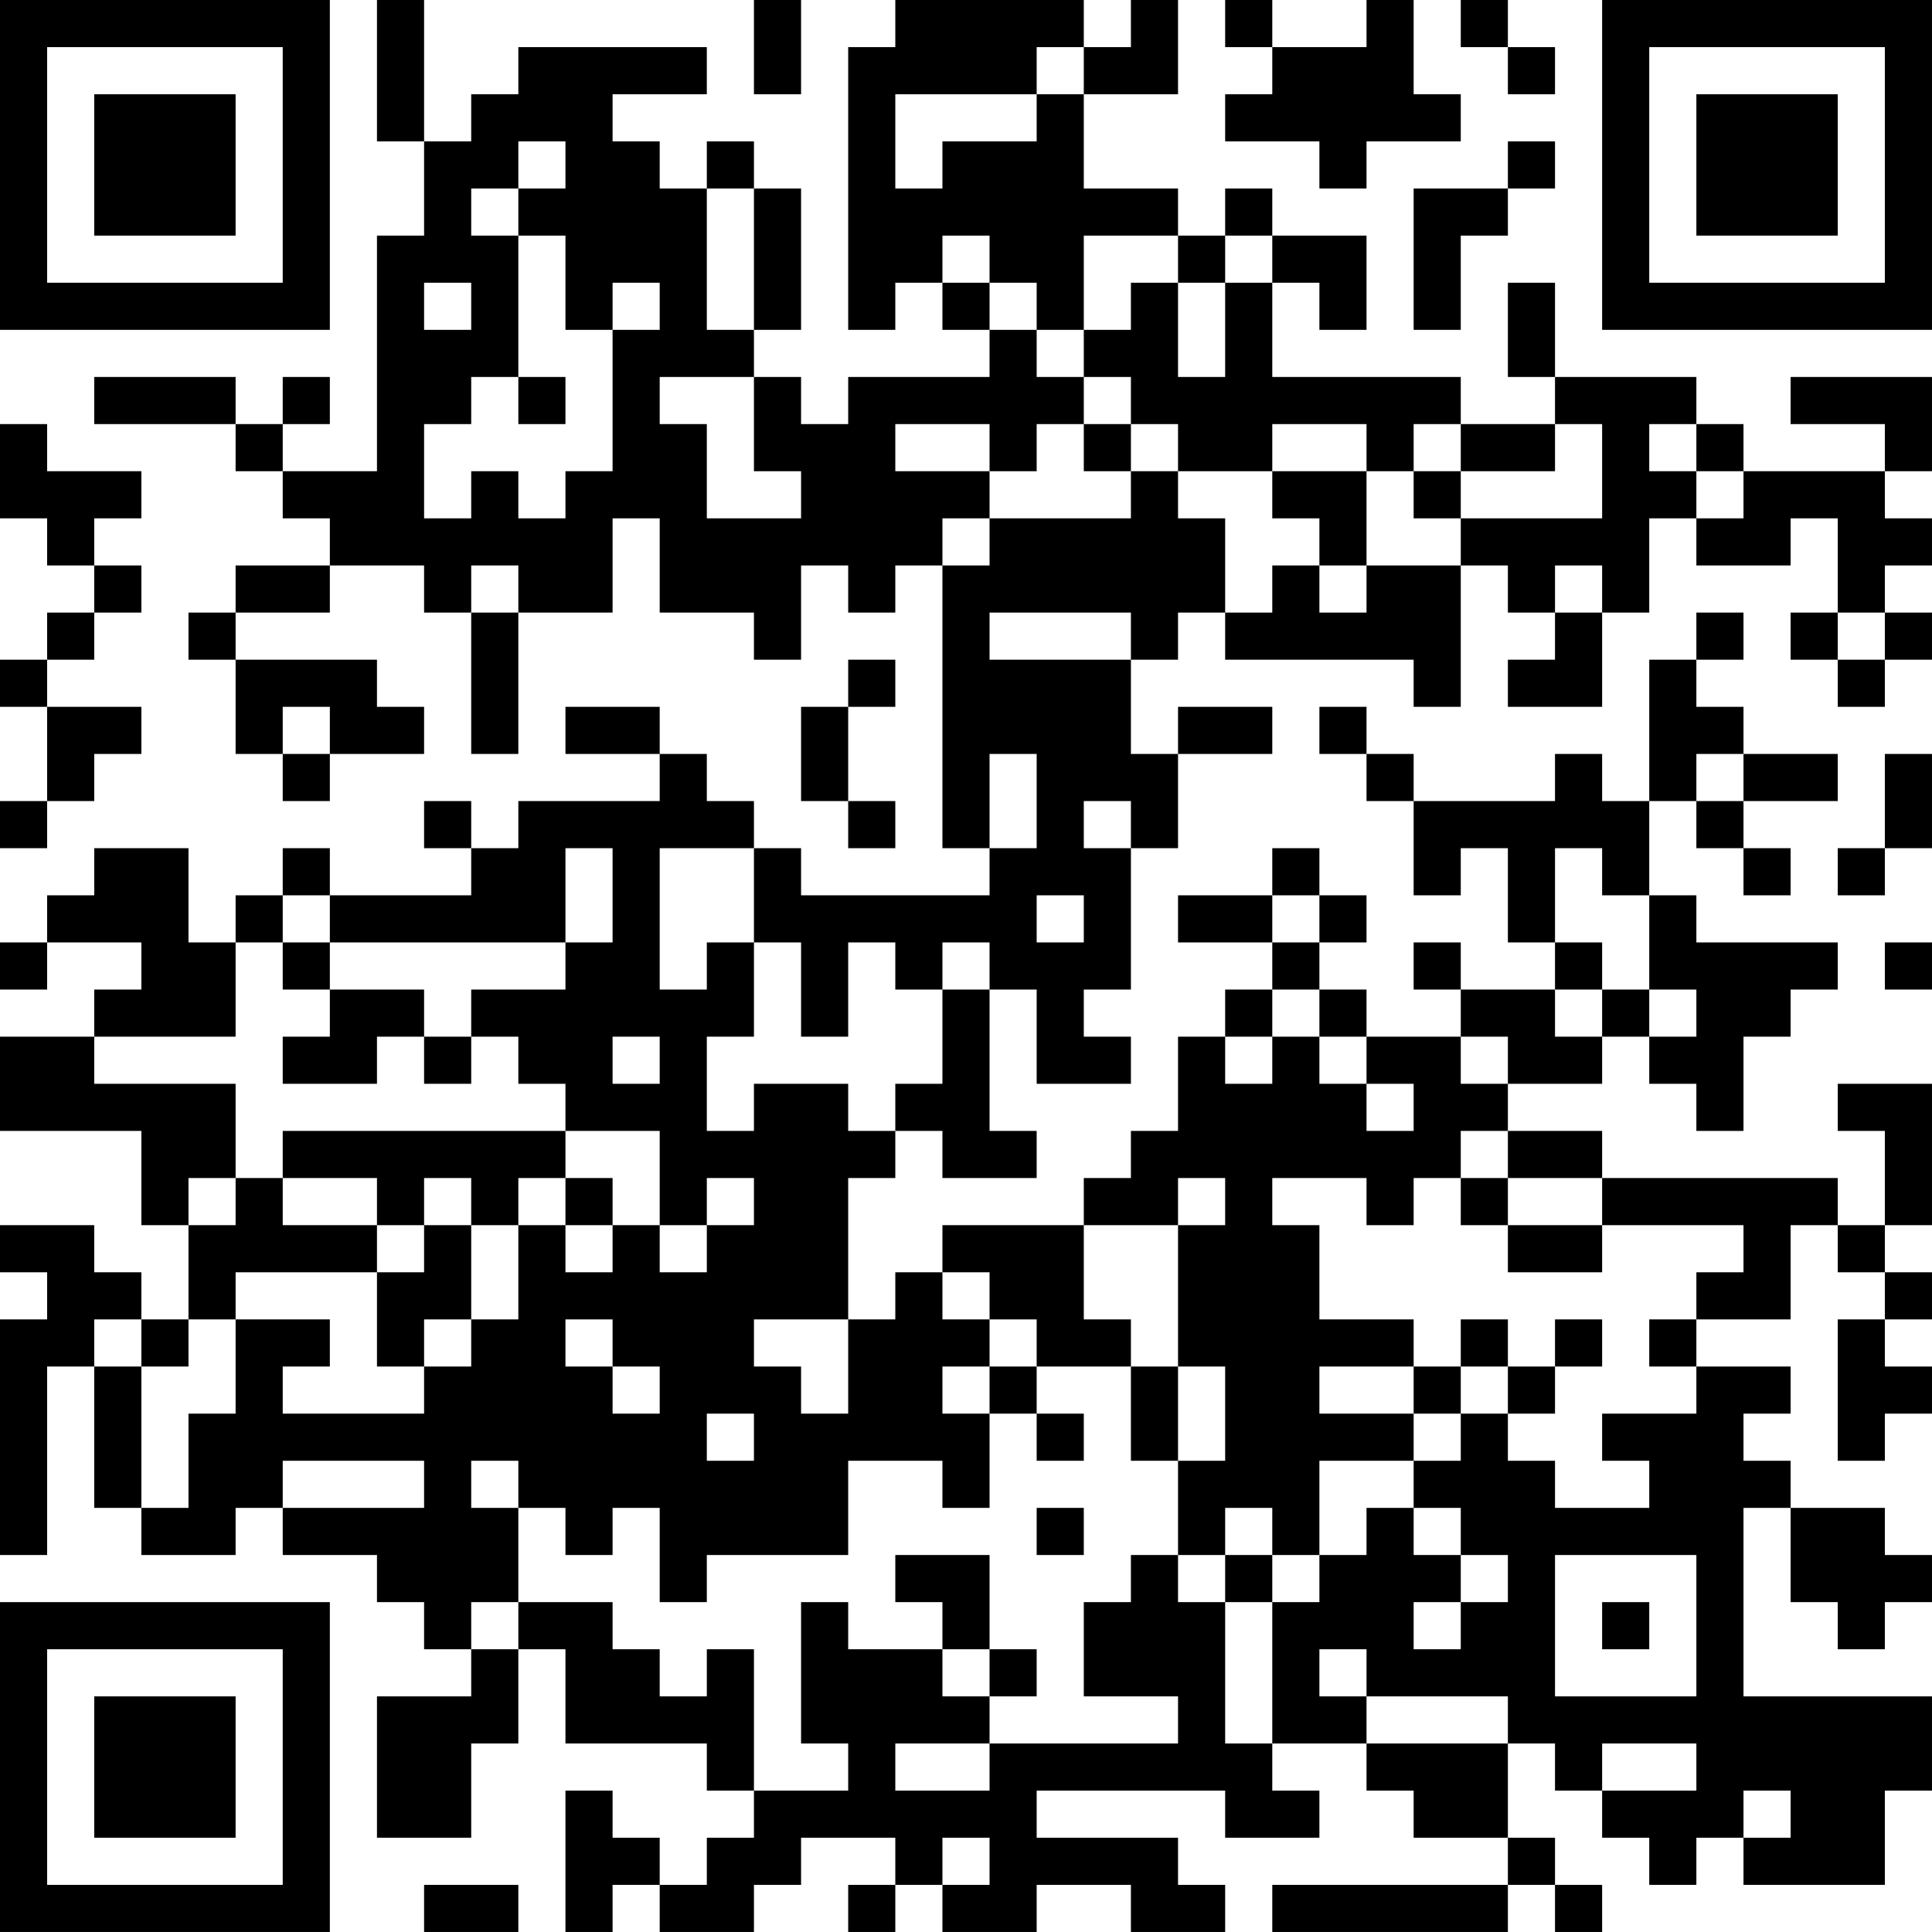 <?xml version="1.0" encoding="UTF-8"?>
<svg xmlns="http://www.w3.org/2000/svg" version="1.1" width="200" height="200" viewBox="0 0 200 200"><rect x="0" y="0" width="200" height="200" fill="#ffffff"/><g transform="scale(4.878)"><g transform="translate(0,0)"><path fill-rule="evenodd" d="M8 0L8 3L9 3L9 5L8 5L8 10L6 10L6 9L7 9L7 8L6 8L6 9L5 9L5 8L2 8L2 9L5 9L5 10L6 10L6 11L7 11L7 12L5 12L5 13L4 13L4 14L5 14L5 16L6 16L6 17L7 17L7 16L9 16L9 15L8 15L8 14L5 14L5 13L7 13L7 12L9 12L9 13L10 13L10 16L11 16L11 13L13 13L13 11L14 11L14 13L16 13L16 14L17 14L17 12L18 12L18 13L19 13L19 12L20 12L20 18L21 18L21 19L17 19L17 18L16 18L16 17L15 17L15 16L14 16L14 15L12 15L12 16L14 16L14 17L11 17L11 18L10 18L10 17L9 17L9 18L10 18L10 19L7 19L7 18L6 18L6 19L5 19L5 20L4 20L4 18L2 18L2 19L1 19L1 20L0 20L0 21L1 21L1 20L3 20L3 21L2 21L2 22L0 22L0 24L3 24L3 26L4 26L4 28L3 28L3 27L2 27L2 26L0 26L0 27L1 27L1 28L0 28L0 33L1 33L1 29L2 29L2 32L3 32L3 33L5 33L5 32L6 32L6 33L8 33L8 34L9 34L9 35L10 35L10 36L8 36L8 39L10 39L10 37L11 37L11 35L12 35L12 37L15 37L15 38L16 38L16 39L15 39L15 40L14 40L14 39L13 39L13 38L12 38L12 41L13 41L13 40L14 40L14 41L16 41L16 40L17 40L17 39L19 39L19 40L18 40L18 41L19 41L19 40L20 40L20 41L22 41L22 40L24 40L24 41L26 41L26 40L25 40L25 39L22 39L22 38L26 38L26 39L28 39L28 38L27 38L27 37L29 37L29 38L30 38L30 39L32 39L32 40L27 40L27 41L32 41L32 40L33 40L33 41L34 41L34 40L33 40L33 39L32 39L32 37L33 37L33 38L34 38L34 39L35 39L35 40L36 40L36 39L37 39L37 40L40 40L40 38L41 38L41 36L37 36L37 32L38 32L38 34L39 34L39 35L40 35L40 34L41 34L41 33L40 33L40 32L38 32L38 31L37 31L37 30L38 30L38 29L36 29L36 28L38 28L38 26L39 26L39 27L40 27L40 28L39 28L39 31L40 31L40 30L41 30L41 29L40 29L40 28L41 28L41 27L40 27L40 26L41 26L41 23L39 23L39 24L40 24L40 26L39 26L39 25L34 25L34 24L32 24L32 23L34 23L34 22L35 22L35 23L36 23L36 24L37 24L37 22L38 22L38 21L39 21L39 20L36 20L36 19L35 19L35 17L36 17L36 18L37 18L37 19L38 19L38 18L37 18L37 17L39 17L39 16L37 16L37 15L36 15L36 14L37 14L37 13L36 13L36 14L35 14L35 17L34 17L34 16L33 16L33 17L30 17L30 16L29 16L29 15L28 15L28 16L29 16L29 17L30 17L30 19L31 19L31 18L32 18L32 20L33 20L33 21L31 21L31 20L30 20L30 21L31 21L31 22L29 22L29 21L28 21L28 20L29 20L29 19L28 19L28 18L27 18L27 19L25 19L25 20L27 20L27 21L26 21L26 22L25 22L25 24L24 24L24 25L23 25L23 26L20 26L20 27L19 27L19 28L18 28L18 25L19 25L19 24L20 24L20 25L22 25L22 24L21 24L21 21L22 21L22 23L24 23L24 22L23 22L23 21L24 21L24 18L25 18L25 16L27 16L27 15L25 15L25 16L24 16L24 14L25 14L25 13L26 13L26 14L30 14L30 15L31 15L31 12L32 12L32 13L33 13L33 14L32 14L32 15L34 15L34 13L35 13L35 11L36 11L36 12L38 12L38 11L39 11L39 13L38 13L38 14L39 14L39 15L40 15L40 14L41 14L41 13L40 13L40 12L41 12L41 11L40 11L40 10L41 10L41 8L38 8L38 9L40 9L40 10L37 10L37 9L36 9L36 8L33 8L33 6L32 6L32 8L33 8L33 9L31 9L31 8L27 8L27 6L28 6L28 7L29 7L29 5L27 5L27 4L26 4L26 5L25 5L25 4L23 4L23 2L25 2L25 0L24 0L24 1L23 1L23 0L19 0L19 1L18 1L18 7L19 7L19 6L20 6L20 7L21 7L21 8L18 8L18 9L17 9L17 8L16 8L16 7L17 7L17 4L16 4L16 3L15 3L15 4L14 4L14 3L13 3L13 2L15 2L15 1L11 1L11 2L10 2L10 3L9 3L9 0ZM16 0L16 2L17 2L17 0ZM26 0L26 1L27 1L27 2L26 2L26 3L28 3L28 4L29 4L29 3L31 3L31 2L30 2L30 0L29 0L29 1L27 1L27 0ZM31 0L31 1L32 1L32 2L33 2L33 1L32 1L32 0ZM22 1L22 2L19 2L19 4L20 4L20 3L22 3L22 2L23 2L23 1ZM11 3L11 4L10 4L10 5L11 5L11 8L10 8L10 9L9 9L9 11L10 11L10 10L11 10L11 11L12 11L12 10L13 10L13 7L14 7L14 6L13 6L13 7L12 7L12 5L11 5L11 4L12 4L12 3ZM32 3L32 4L30 4L30 7L31 7L31 5L32 5L32 4L33 4L33 3ZM15 4L15 7L16 7L16 4ZM20 5L20 6L21 6L21 7L22 7L22 8L23 8L23 9L22 9L22 10L21 10L21 9L19 9L19 10L21 10L21 11L20 11L20 12L21 12L21 11L24 11L24 10L25 10L25 11L26 11L26 13L27 13L27 12L28 12L28 13L29 13L29 12L31 12L31 11L34 11L34 9L33 9L33 10L31 10L31 9L30 9L30 10L29 10L29 9L27 9L27 10L25 10L25 9L24 9L24 8L23 8L23 7L24 7L24 6L25 6L25 8L26 8L26 6L27 6L27 5L26 5L26 6L25 6L25 5L23 5L23 7L22 7L22 6L21 6L21 5ZM9 6L9 7L10 7L10 6ZM11 8L11 9L12 9L12 8ZM14 8L14 9L15 9L15 11L17 11L17 10L16 10L16 8ZM0 9L0 11L1 11L1 12L2 12L2 13L1 13L1 14L0 14L0 15L1 15L1 17L0 17L0 18L1 18L1 17L2 17L2 16L3 16L3 15L1 15L1 14L2 14L2 13L3 13L3 12L2 12L2 11L3 11L3 10L1 10L1 9ZM23 9L23 10L24 10L24 9ZM35 9L35 10L36 10L36 11L37 11L37 10L36 10L36 9ZM27 10L27 11L28 11L28 12L29 12L29 10ZM30 10L30 11L31 11L31 10ZM10 12L10 13L11 13L11 12ZM33 12L33 13L34 13L34 12ZM21 13L21 14L24 14L24 13ZM39 13L39 14L40 14L40 13ZM18 14L18 15L17 15L17 17L18 17L18 18L19 18L19 17L18 17L18 15L19 15L19 14ZM6 15L6 16L7 16L7 15ZM21 16L21 18L22 18L22 16ZM36 16L36 17L37 17L37 16ZM40 16L40 18L39 18L39 19L40 19L40 18L41 18L41 16ZM23 17L23 18L24 18L24 17ZM12 18L12 20L7 20L7 19L6 19L6 20L5 20L5 22L2 22L2 23L5 23L5 25L4 25L4 26L5 26L5 25L6 25L6 26L8 26L8 27L5 27L5 28L4 28L4 29L3 29L3 28L2 28L2 29L3 29L3 32L4 32L4 30L5 30L5 28L7 28L7 29L6 29L6 30L9 30L9 29L10 29L10 28L11 28L11 26L12 26L12 27L13 27L13 26L14 26L14 27L15 27L15 26L16 26L16 25L15 25L15 26L14 26L14 24L12 24L12 23L11 23L11 22L10 22L10 21L12 21L12 20L13 20L13 18ZM14 18L14 21L15 21L15 20L16 20L16 22L15 22L15 24L16 24L16 23L18 23L18 24L19 24L19 23L20 23L20 21L21 21L21 20L20 20L20 21L19 21L19 20L18 20L18 22L17 22L17 20L16 20L16 18ZM33 18L33 20L34 20L34 21L33 21L33 22L34 22L34 21L35 21L35 22L36 22L36 21L35 21L35 19L34 19L34 18ZM22 19L22 20L23 20L23 19ZM27 19L27 20L28 20L28 19ZM6 20L6 21L7 21L7 22L6 22L6 23L8 23L8 22L9 22L9 23L10 23L10 22L9 22L9 21L7 21L7 20ZM40 20L40 21L41 21L41 20ZM27 21L27 22L26 22L26 23L27 23L27 22L28 22L28 23L29 23L29 24L30 24L30 23L29 23L29 22L28 22L28 21ZM13 22L13 23L14 23L14 22ZM31 22L31 23L32 23L32 22ZM6 24L6 25L8 25L8 26L9 26L9 27L8 27L8 29L9 29L9 28L10 28L10 26L11 26L11 25L12 25L12 26L13 26L13 25L12 25L12 24ZM31 24L31 25L30 25L30 26L29 26L29 25L27 25L27 26L28 26L28 28L30 28L30 29L28 29L28 30L30 30L30 31L28 31L28 33L27 33L27 32L26 32L26 33L25 33L25 31L26 31L26 29L25 29L25 26L26 26L26 25L25 25L25 26L23 26L23 28L24 28L24 29L22 29L22 28L21 28L21 27L20 27L20 28L21 28L21 29L20 29L20 30L21 30L21 32L20 32L20 31L18 31L18 33L15 33L15 34L14 34L14 32L13 32L13 33L12 33L12 32L11 32L11 31L10 31L10 32L11 32L11 34L10 34L10 35L11 35L11 34L13 34L13 35L14 35L14 36L15 36L15 35L16 35L16 38L18 38L18 37L17 37L17 34L18 34L18 35L20 35L20 36L21 36L21 37L19 37L19 38L21 38L21 37L25 37L25 36L23 36L23 34L24 34L24 33L25 33L25 34L26 34L26 37L27 37L27 34L28 34L28 33L29 33L29 32L30 32L30 33L31 33L31 34L30 34L30 35L31 35L31 34L32 34L32 33L31 33L31 32L30 32L30 31L31 31L31 30L32 30L32 31L33 31L33 32L35 32L35 31L34 31L34 30L36 30L36 29L35 29L35 28L36 28L36 27L37 27L37 26L34 26L34 25L32 25L32 24ZM9 25L9 26L10 26L10 25ZM31 25L31 26L32 26L32 27L34 27L34 26L32 26L32 25ZM12 28L12 29L13 29L13 30L14 30L14 29L13 29L13 28ZM16 28L16 29L17 29L17 30L18 30L18 28ZM31 28L31 29L30 29L30 30L31 30L31 29L32 29L32 30L33 30L33 29L34 29L34 28L33 28L33 29L32 29L32 28ZM21 29L21 30L22 30L22 31L23 31L23 30L22 30L22 29ZM24 29L24 31L25 31L25 29ZM15 30L15 31L16 31L16 30ZM6 31L6 32L9 32L9 31ZM22 32L22 33L23 33L23 32ZM19 33L19 34L20 34L20 35L21 35L21 36L22 36L22 35L21 35L21 33ZM26 33L26 34L27 34L27 33ZM33 33L33 36L36 36L36 33ZM34 34L34 35L35 35L35 34ZM28 35L28 36L29 36L29 37L32 37L32 36L29 36L29 35ZM34 37L34 38L36 38L36 37ZM37 38L37 39L38 39L38 38ZM20 39L20 40L21 40L21 39ZM9 40L9 41L11 41L11 40ZM0 0L0 7L7 7L7 0ZM1 1L1 6L6 6L6 1ZM2 2L2 5L5 5L5 2ZM34 0L34 7L41 7L41 0ZM35 1L35 6L40 6L40 1ZM36 2L36 5L39 5L39 2ZM0 34L0 41L7 41L7 34ZM1 35L1 40L6 40L6 35ZM2 36L2 39L5 39L5 36Z" fill="#000000"/></g></g></svg>
